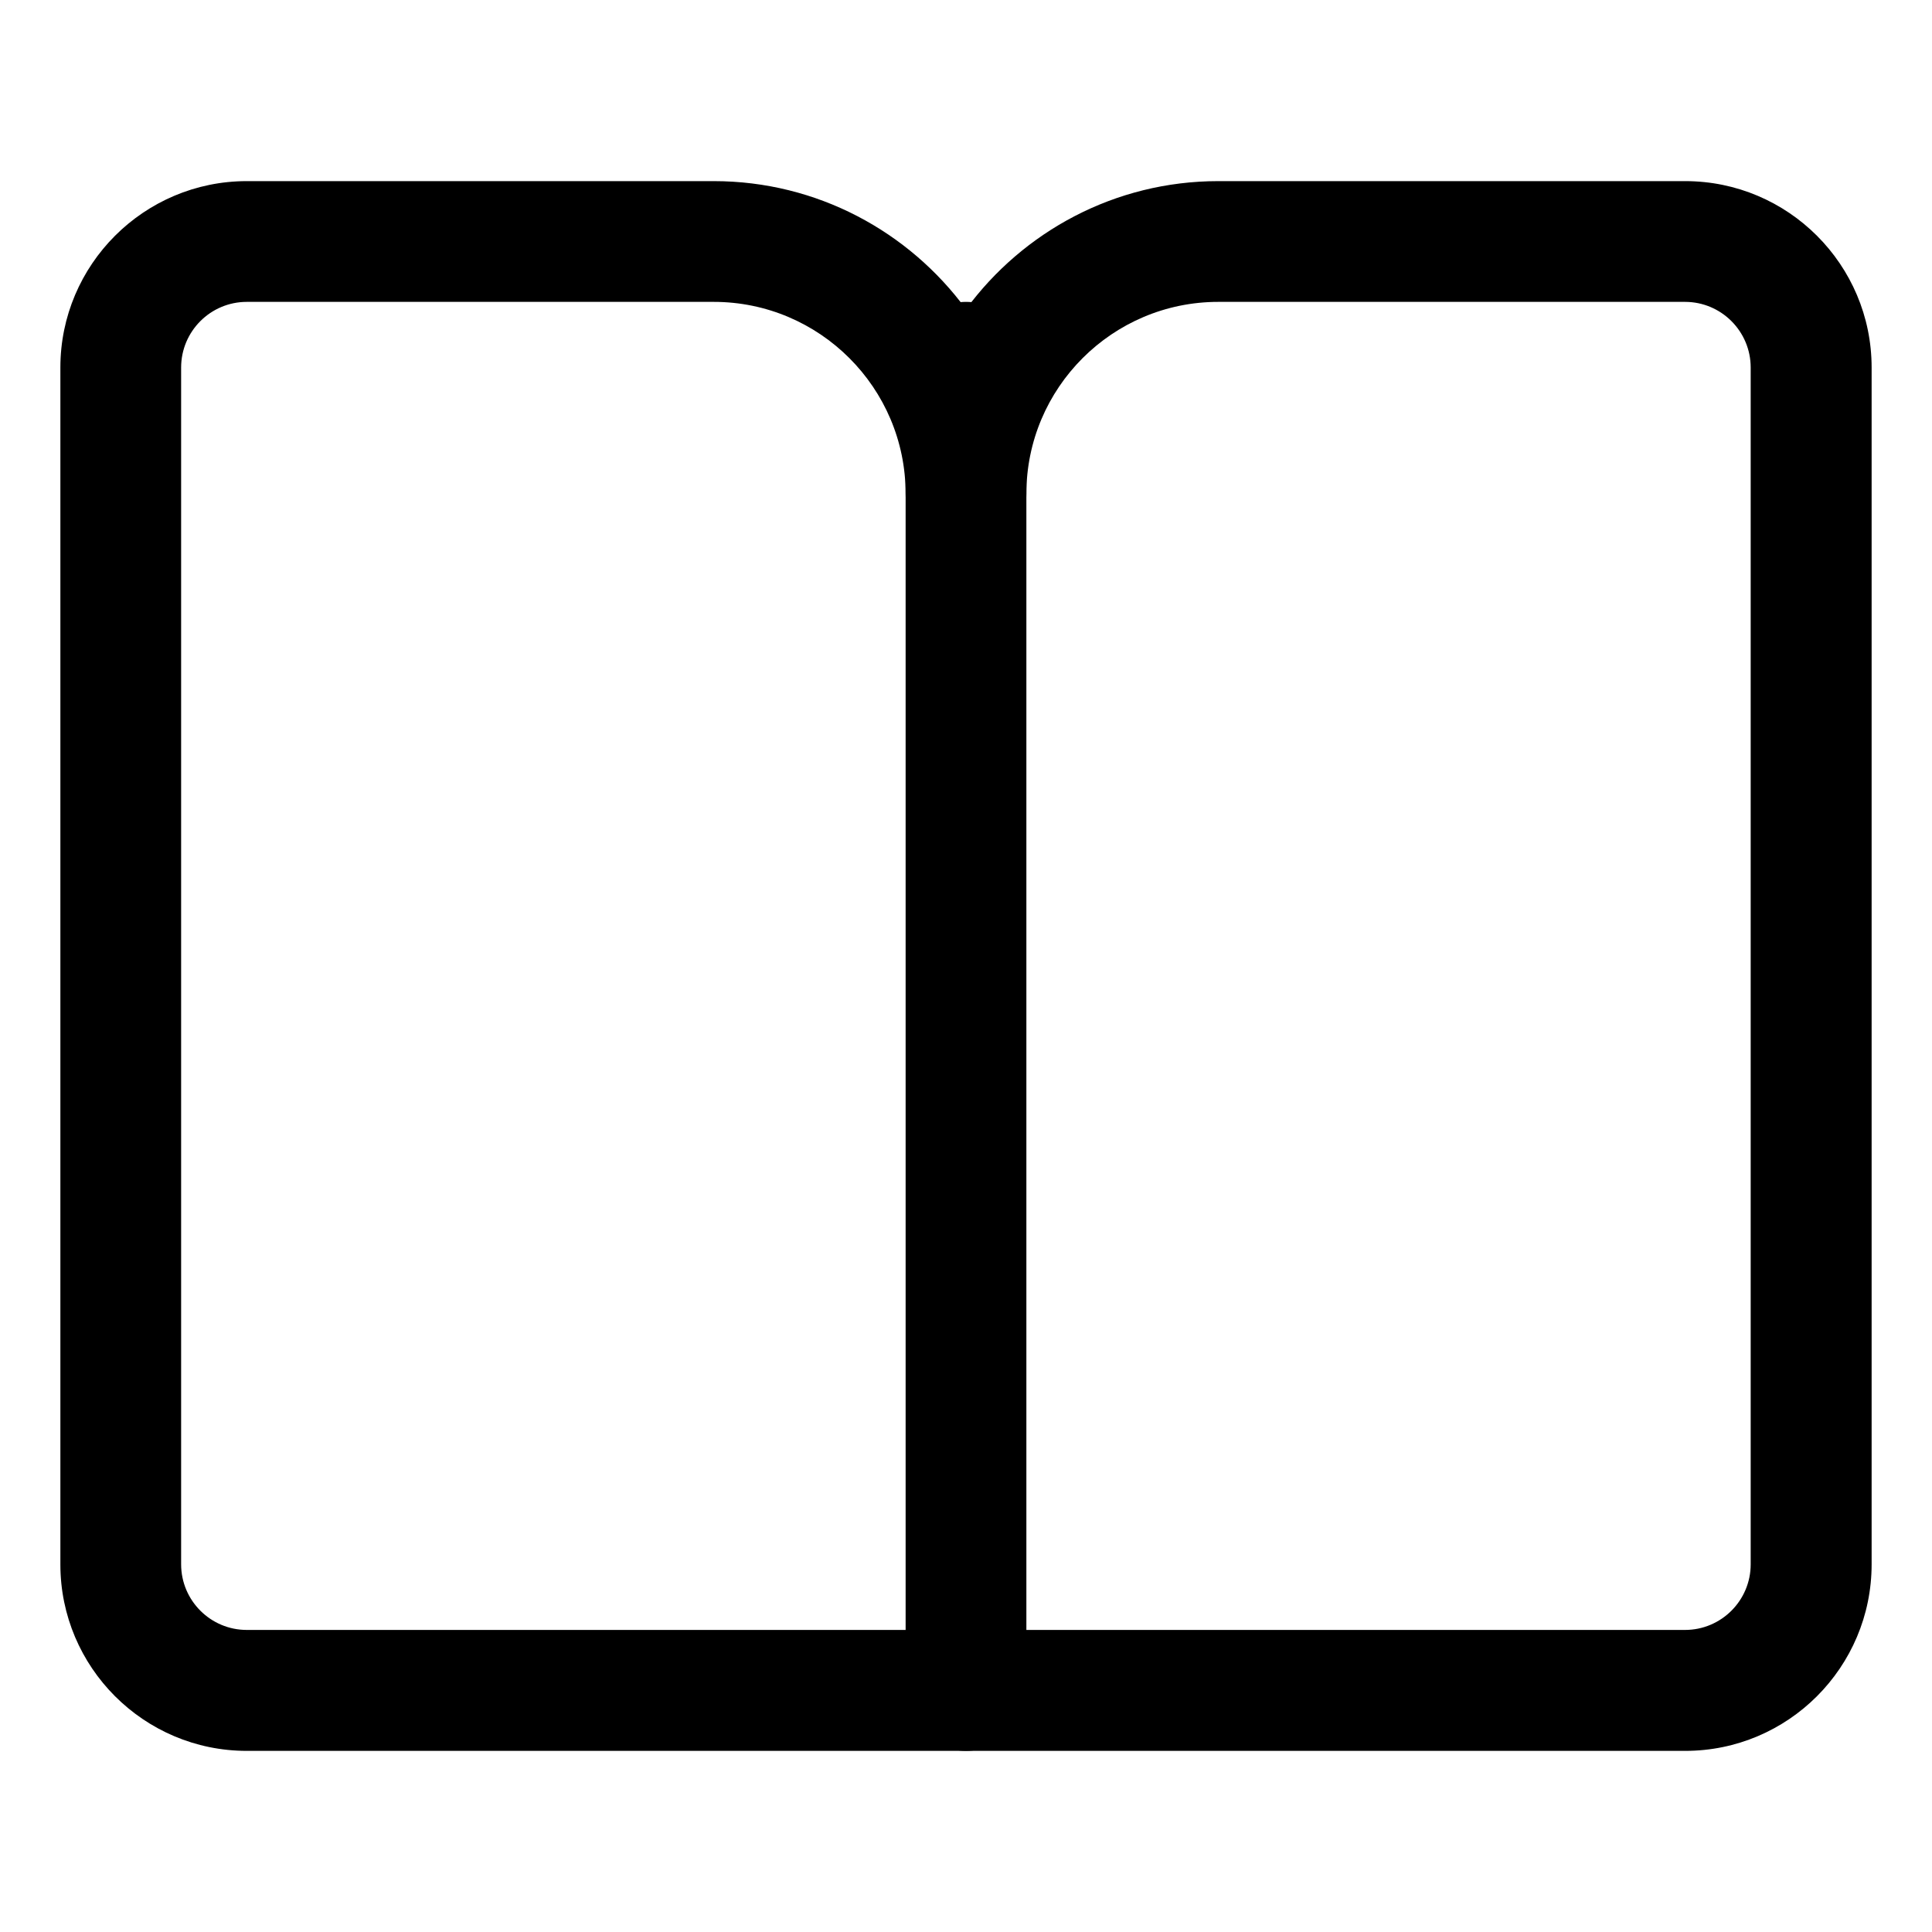 <?xml version="1.0" standalone="no"?><!DOCTYPE svg PUBLIC "-//W3C//DTD SVG 1.1//EN" "http://www.w3.org/Graphics/SVG/1.1/DTD/svg11.dtd"><svg t="1702125762931" class="icon" viewBox="0 0 1024 1024" version="1.1" xmlns="http://www.w3.org/2000/svg" p-id="2784" xmlns:xlink="http://www.w3.org/1999/xlink" width="64" height="64"><path d="M512 928c-17.7 0-32-14.3-32-32V192c0-17.7 14.3-32 32-32s32 14.3 32 32v704c0 17.7-14.3 32-32 32z" p-id="2785"></path><path d="M893.2 928H130.8C76.3 928 32 883.7 32 829.2V194.8C32 140.3 76.3 96 130.8 96h247.5c54.8 0 103.5 26.8 133.7 67.9C542.2 122.8 590.9 96 645.7 96h247.5c54.5 0 98.8 44.3 98.8 98.8v634.3c0 54.6-44.3 98.9-98.8 98.9zM130.8 160c-19.2 0-34.8 15.6-34.8 34.8v634.3c0 19.2 15.6 34.8 34.8 34.8h762.3c19.2 0 34.8-15.6 34.8-34.8V194.8c0-19.2-15.6-34.8-34.8-34.8H645.7C589.6 160 544 205.6 544 261.7c0 17.7-14.3 32-32 32s-32-14.3-32-32c0-56.1-45.6-101.7-101.7-101.7H130.8z" p-id="2786"></path></svg>